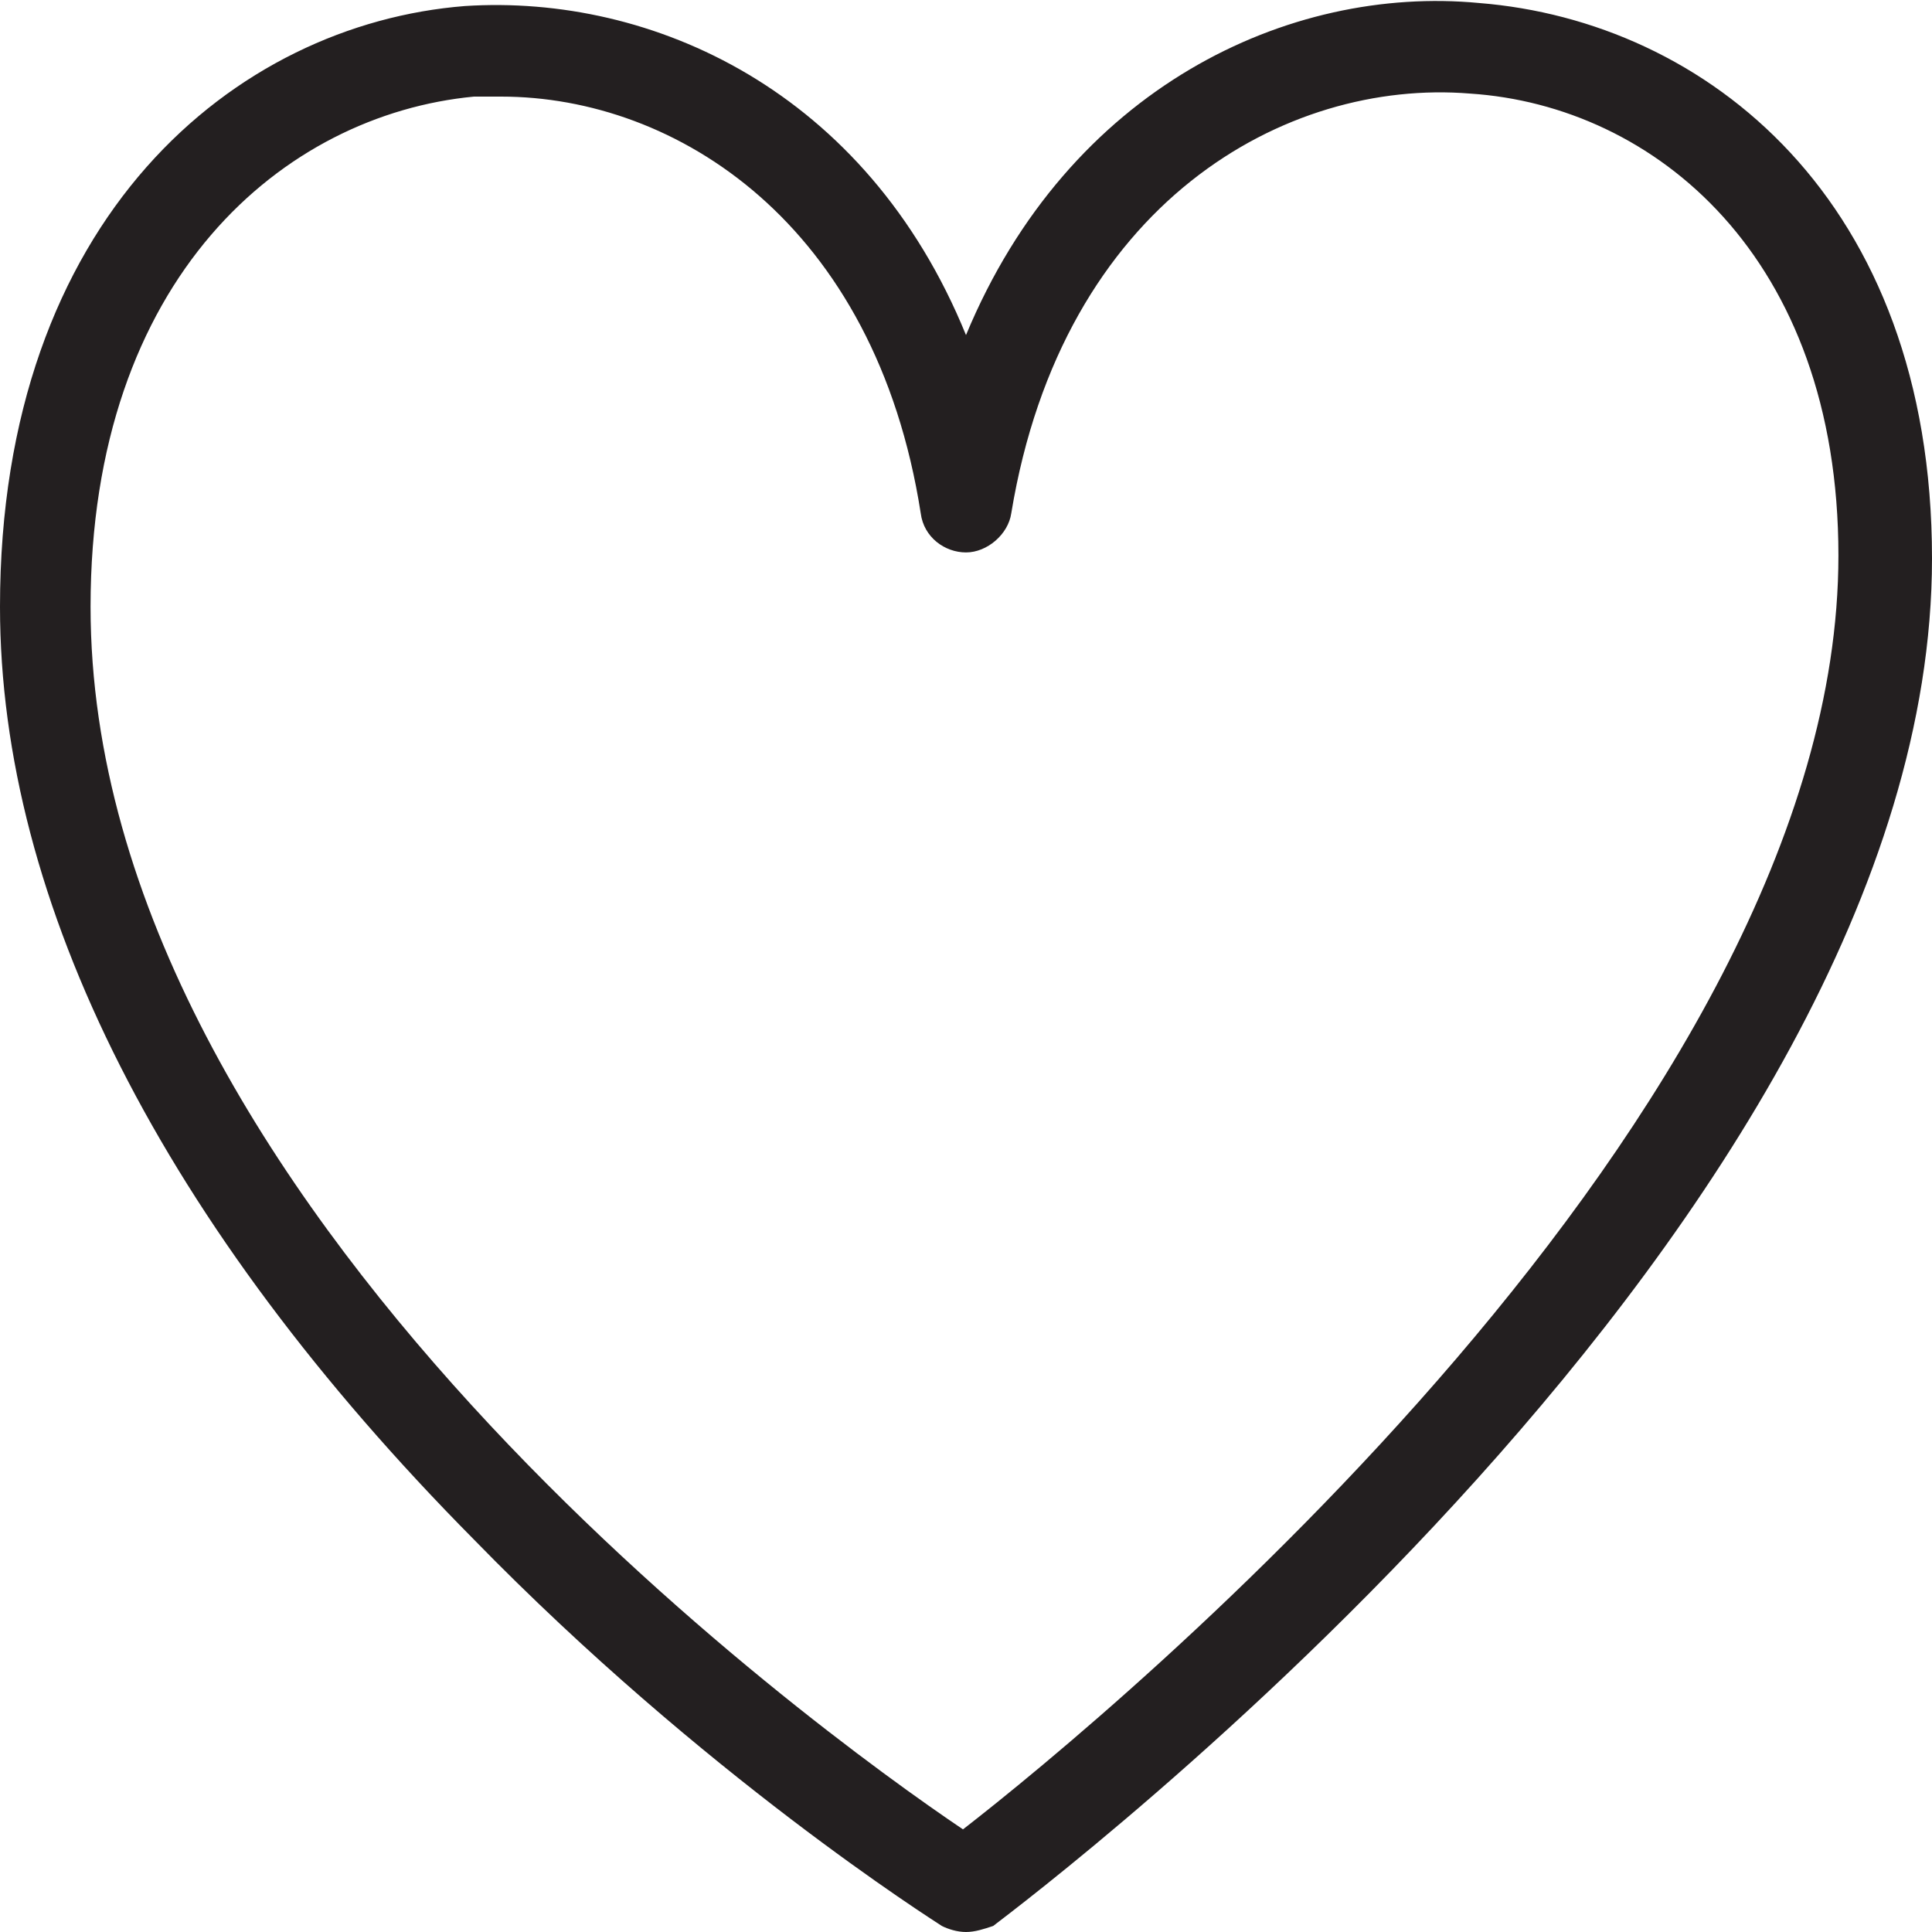 <?xml version="1.0" encoding="utf-8"?>
<!-- Generator: Adobe Illustrator 19.0.0, SVG Export Plug-In . SVG Version: 6.00 Build 0)  -->
<svg version="1.1" id="Layer_1" xmlns="http://www.w3.org/2000/svg" xmlns:xlink="http://www.w3.org/1999/xlink" x="0px" y="0px"
	 viewBox="0 0 64 64" style="enable-background:new 0 0 64 64;" xml:space="preserve">
<style type="text/css">
	.st0{fill:#231F20;}
</style>
<g>
	<g>
		<path class="st0" d="M32,64c-0.3,0-0.6-0.1-0.8-0.2c-0.3-0.2-7.9-5-15.5-12.8C5.4,40.6,0,29.9,0,20.1C0,7.2,7.8,0.8,15.4,0.2
			C21.6-0.2,28.7,3,32,11.1c3.4-8.2,10.7-11.6,17-11c7.5,0.6,15,6.5,15,18.4c0,21.9-29.8,44.3-31.1,45.3C32.6,63.9,32.3,64,32,64z
			 M16.6,3.2c-0.3,0-0.6,0-0.9,0C9.4,3.8,3,9.2,3,20.1c0,19.8,24,37.2,28.9,40.5c4.9-3.8,29-23.7,29-42.2c0-9.9-6.1-14.9-12.2-15.3
			C42.6,2.6,35.2,6.7,33.5,17c-0.1,0.7-0.8,1.3-1.5,1.3s-1.4-0.5-1.5-1.3C29,7.4,22.4,3.2,16.6,3.2z"/>
	</g>
</g>
</svg>
